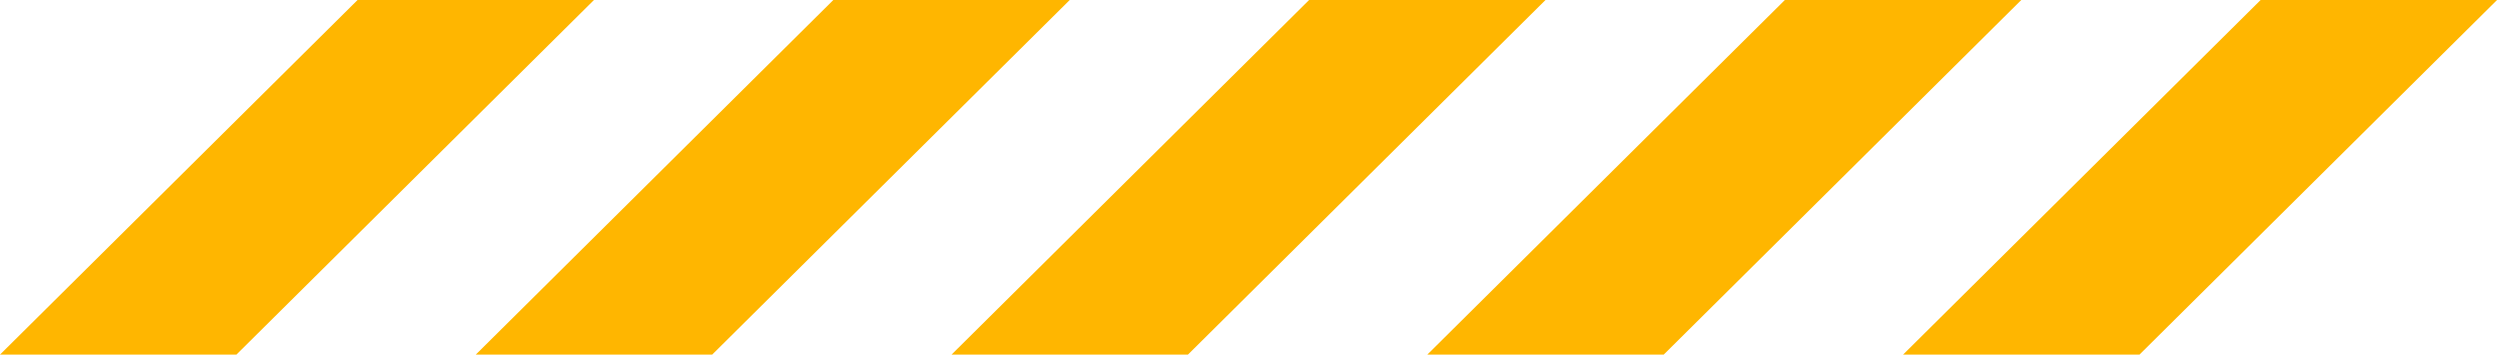 <svg width="423" height="60" viewBox="0 0 423 60" fill="none" xmlns="http://www.w3.org/2000/svg">
<path d="M422.5 0L362 60L322 60L382.5 -1.74846e-06L422.5 0Z" fill="#FFB600"/>
<path d="M342 0L281.5 60L241.5 60L302 -1.74846e-06L342 0Z" fill="#FFB600"/>
<path d="M261.5 0L201 60L161 60L221.5 -1.74846e-06L261.5 0Z" fill="#FFB600"/>
<path d="M181 -1.52588e-05L120.5 60L80.5 60L141 -1.70072e-05L181 -1.52588e-05Z" fill="#FFB600"/>
<path d="M100.5 -1.52588e-05L40 60L-2.62268e-06 60L60.5 -1.70072e-05L100.5 -1.52588e-05Z" fill="#FFB600"/>
</svg>

